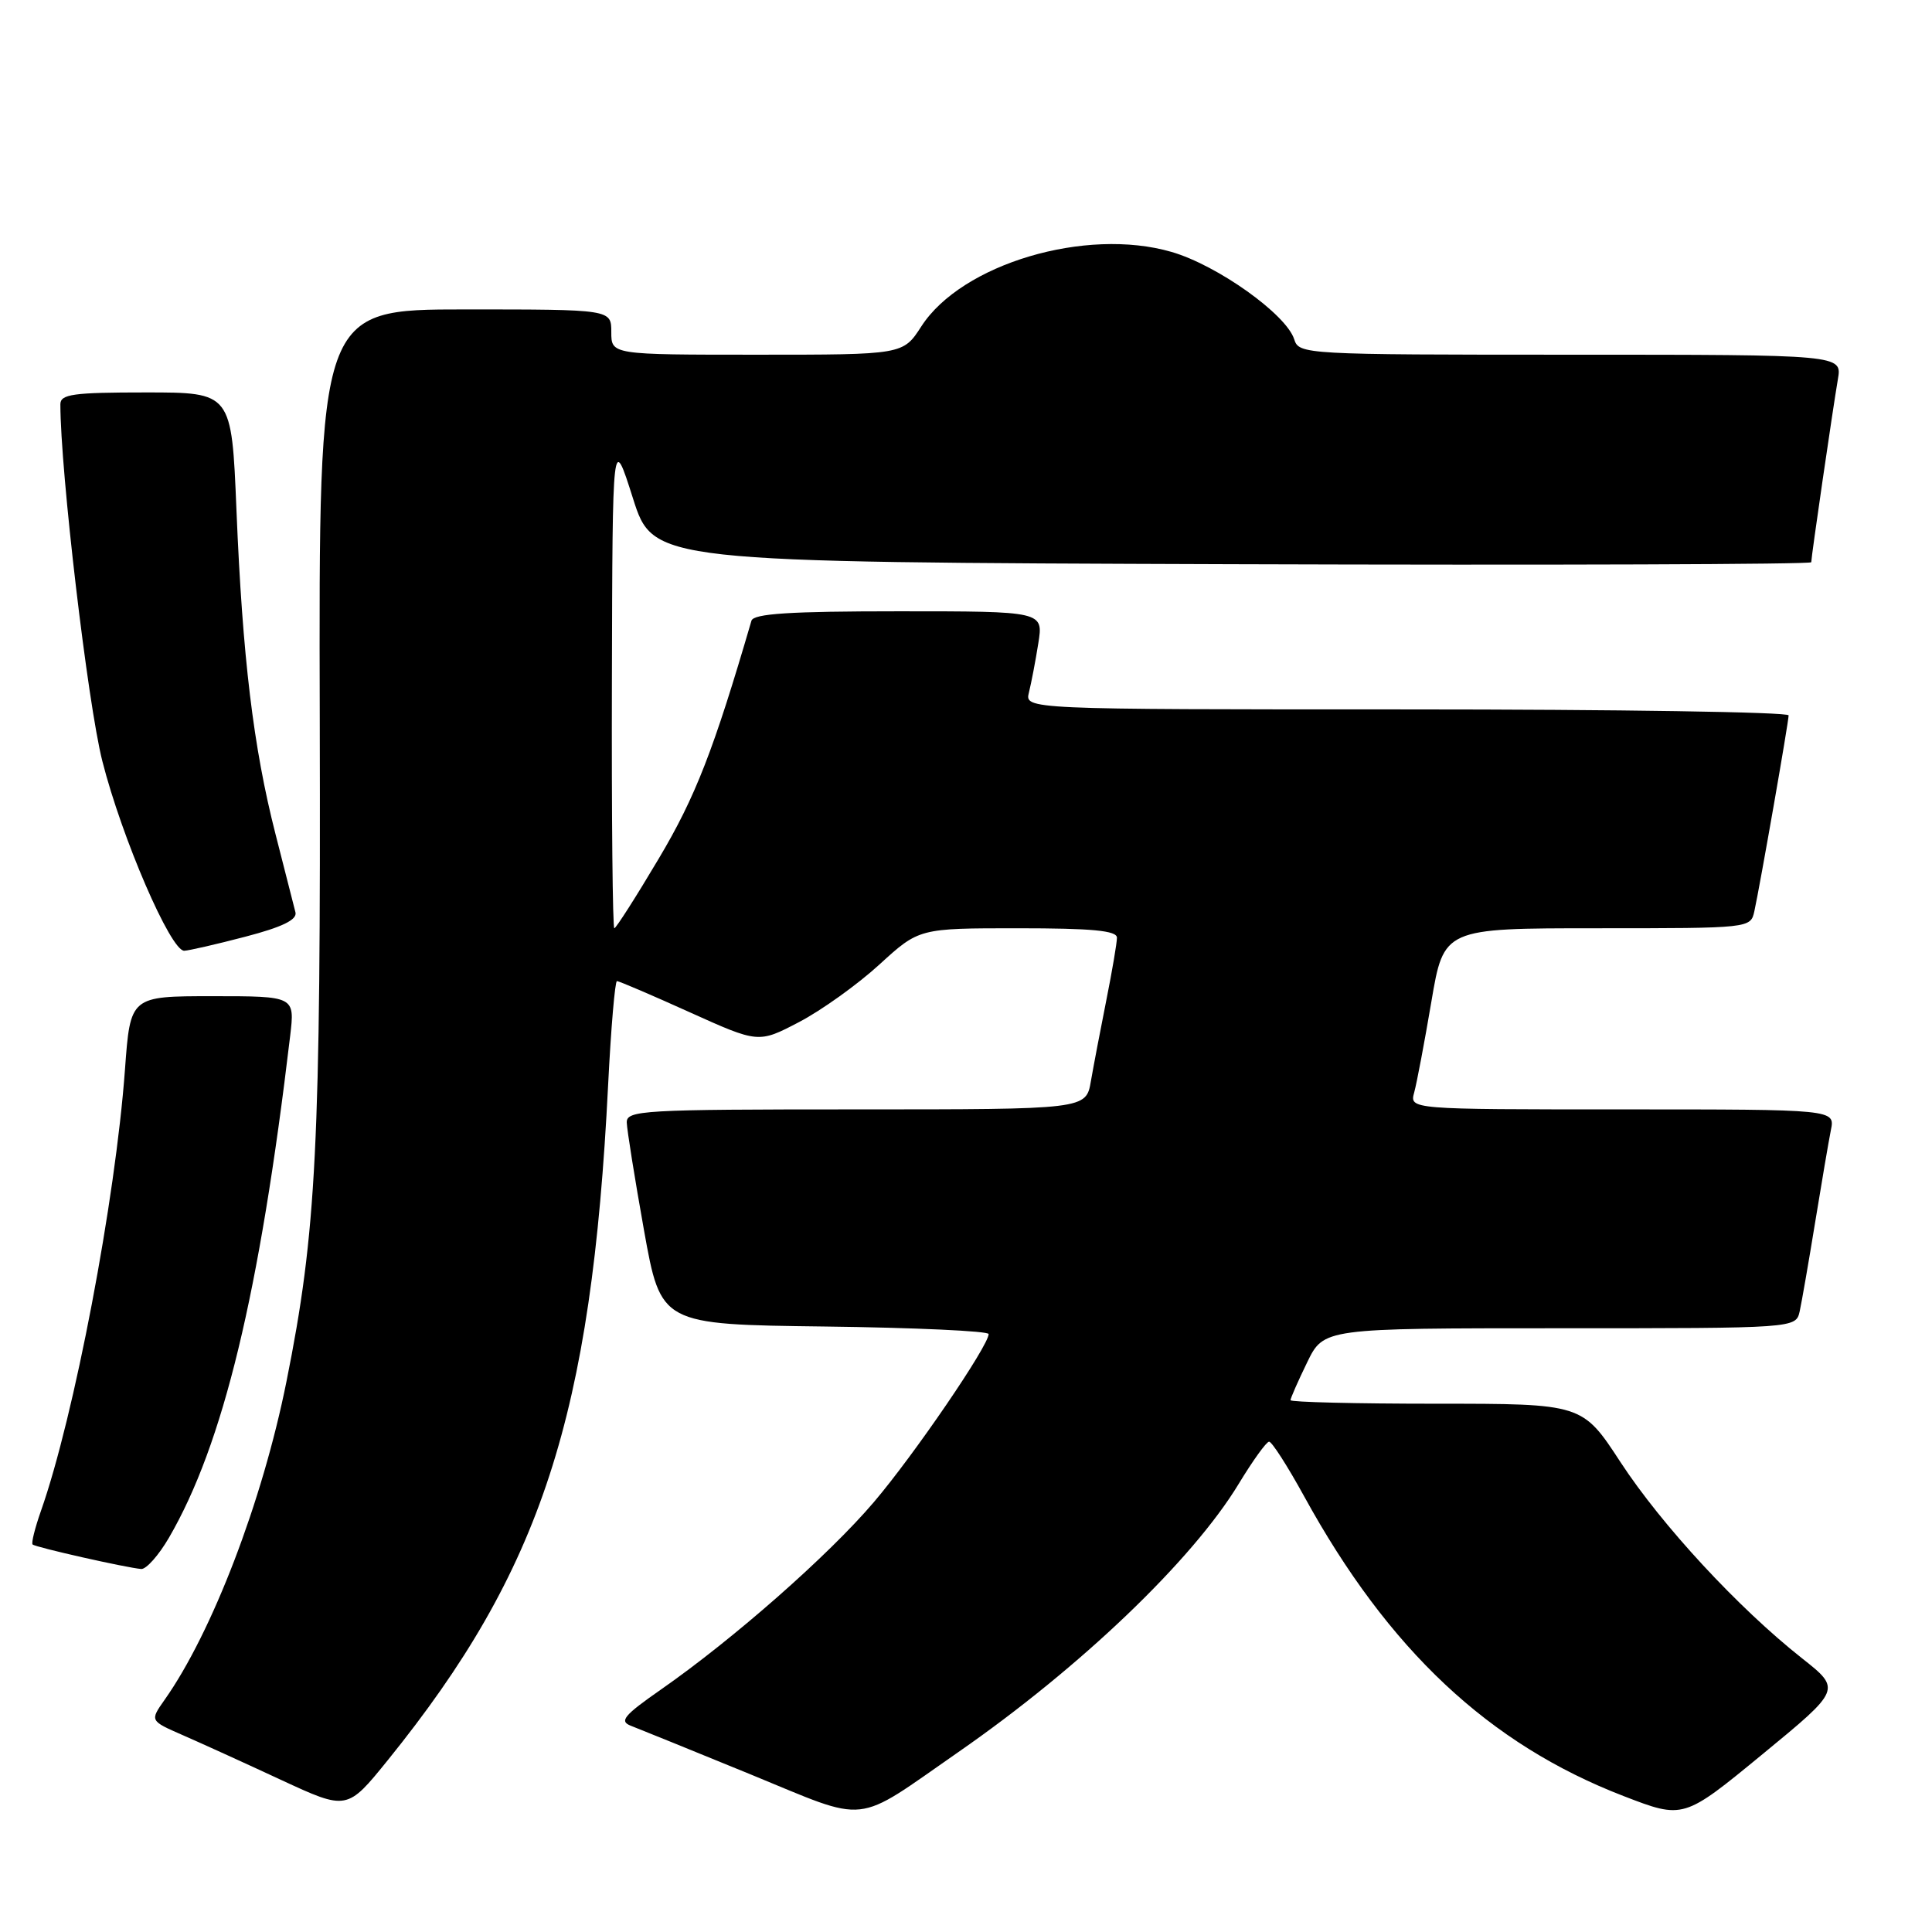 <?xml version="1.0" encoding="UTF-8" standalone="no"?>
<!DOCTYPE svg PUBLIC "-//W3C//DTD SVG 1.1//EN" "http://www.w3.org/Graphics/SVG/1.1/DTD/svg11.dtd" >
<svg xmlns="http://www.w3.org/2000/svg" xmlns:xlink="http://www.w3.org/1999/xlink" version="1.1" viewBox="0 0 256 256">
 <g >
 <path fill="currentColor"
d=" M 127.00 232.15 C 143.18 220.92 158.01 206.73 164.14 196.61 C 165.99 193.56 167.80 191.04 168.16 191.03 C 168.52 191.01 170.61 194.27 172.80 198.26 C 183.97 218.61 197.29 231.11 215.14 237.99 C 223.07 241.05 223.07 241.05 233.53 232.45 C 243.99 223.85 243.99 223.85 238.75 219.71 C 230.32 213.05 220.19 202.10 214.73 193.75 C 209.67 186.00 209.67 186.00 190.33 186.00 C 179.70 186.00 171.00 185.79 171.00 185.53 C 171.00 185.27 171.99 183.02 173.20 180.53 C 175.40 176.00 175.40 176.00 206.68 176.00 C 237.96 176.00 237.96 176.00 238.47 173.75 C 238.74 172.51 239.66 167.22 240.51 162.00 C 241.36 156.78 242.30 151.26 242.60 149.75 C 243.16 147.00 243.16 147.00 214.96 147.00 C 186.77 147.00 186.77 147.00 187.39 144.75 C 187.73 143.51 188.75 138.11 189.66 132.75 C 191.31 123.00 191.31 123.00 211.63 123.00 C 231.90 123.00 231.96 122.99 232.46 120.75 C 233.22 117.27 237.00 95.67 237.00 94.79 C 237.00 94.35 214.23 94.00 186.39 94.00 C 135.78 94.00 135.78 94.00 136.34 91.75 C 136.65 90.51 137.21 87.59 137.58 85.25 C 138.26 81.00 138.26 81.00 119.10 81.00 C 104.63 81.00 99.85 81.31 99.57 82.25 C 94.55 99.43 92.15 105.60 87.30 113.75 C 84.28 118.84 81.62 123.00 81.40 123.00 C 81.18 123.00 81.03 108.26 81.08 90.25 C 81.16 57.50 81.16 57.50 83.86 66.00 C 86.56 74.50 86.56 74.50 163.28 74.76 C 205.48 74.90 240.00 74.78 240.00 74.50 C 240.00 73.79 242.85 54.23 243.53 50.25 C 244.09 47.00 244.09 47.00 208.11 47.00 C 172.78 47.00 172.12 46.96 171.49 44.96 C 170.44 41.65 161.31 35.14 155.23 33.38 C 143.87 30.08 127.42 34.97 122.08 43.25 C 119.66 47.00 119.66 47.00 100.33 47.00 C 81.00 47.00 81.00 47.00 81.00 44.00 C 81.00 41.00 81.00 41.00 61.62 41.00 C 42.23 41.00 42.23 41.00 42.37 95.25 C 42.51 151.91 41.94 163.23 37.95 183.10 C 34.77 198.93 28.11 216.33 21.80 225.25 C 19.86 228.01 19.86 228.01 24.18 229.90 C 26.56 230.94 32.44 233.61 37.25 235.85 C 45.99 239.90 45.99 239.90 51.41 233.20 C 71.75 208.02 78.39 187.67 80.58 143.75 C 80.96 136.19 81.49 130.00 81.75 130.00 C 82.02 130.00 86.35 131.85 91.37 134.12 C 100.50 138.24 100.50 138.24 105.88 135.43 C 108.83 133.89 113.62 130.46 116.52 127.81 C 121.78 123.00 121.78 123.00 134.89 123.00 C 144.71 123.00 148.00 123.31 148.00 124.25 C 148.00 124.94 147.37 128.65 146.60 132.50 C 145.83 136.35 144.91 141.19 144.55 143.25 C 143.91 147.00 143.91 147.00 113.45 147.00 C 85.10 147.00 83.00 147.12 83.05 148.75 C 83.08 149.71 84.10 156.12 85.33 163.00 C 87.57 175.50 87.57 175.50 109.28 175.77 C 121.23 175.92 131.00 176.37 131.00 176.77 C 131.00 178.31 121.11 192.80 115.78 199.05 C 109.82 206.06 97.22 217.15 87.61 223.85 C 82.65 227.31 82.02 228.07 83.61 228.68 C 84.65 229.08 91.80 231.98 99.49 235.13 C 115.39 241.65 112.94 241.91 127.00 232.15 Z  M 22.39 203.75 C 29.57 191.40 34.39 171.46 38.45 137.25 C 39.07 132.00 39.07 132.00 28.17 132.00 C 17.27 132.00 17.27 132.00 16.56 141.71 C 15.29 159.07 9.83 187.72 5.42 200.22 C 4.63 202.47 4.13 204.46 4.32 204.65 C 4.68 205.02 16.72 207.73 18.71 207.90 C 19.37 207.95 21.03 206.09 22.39 203.75 Z  M 32.50 124.12 C 37.41 122.84 39.39 121.87 39.15 120.89 C 38.95 120.13 37.76 115.45 36.50 110.50 C 33.57 99.04 32.13 87.09 31.33 67.54 C 30.69 52.00 30.69 52.00 19.34 52.00 C 9.69 52.00 8.00 52.23 8.00 53.57 C 8.00 62.41 11.62 93.20 13.56 100.85 C 16.15 111.04 22.61 126.01 24.41 125.98 C 25.01 125.96 28.65 125.13 32.50 124.12 Z "/>
</g>
</svg>